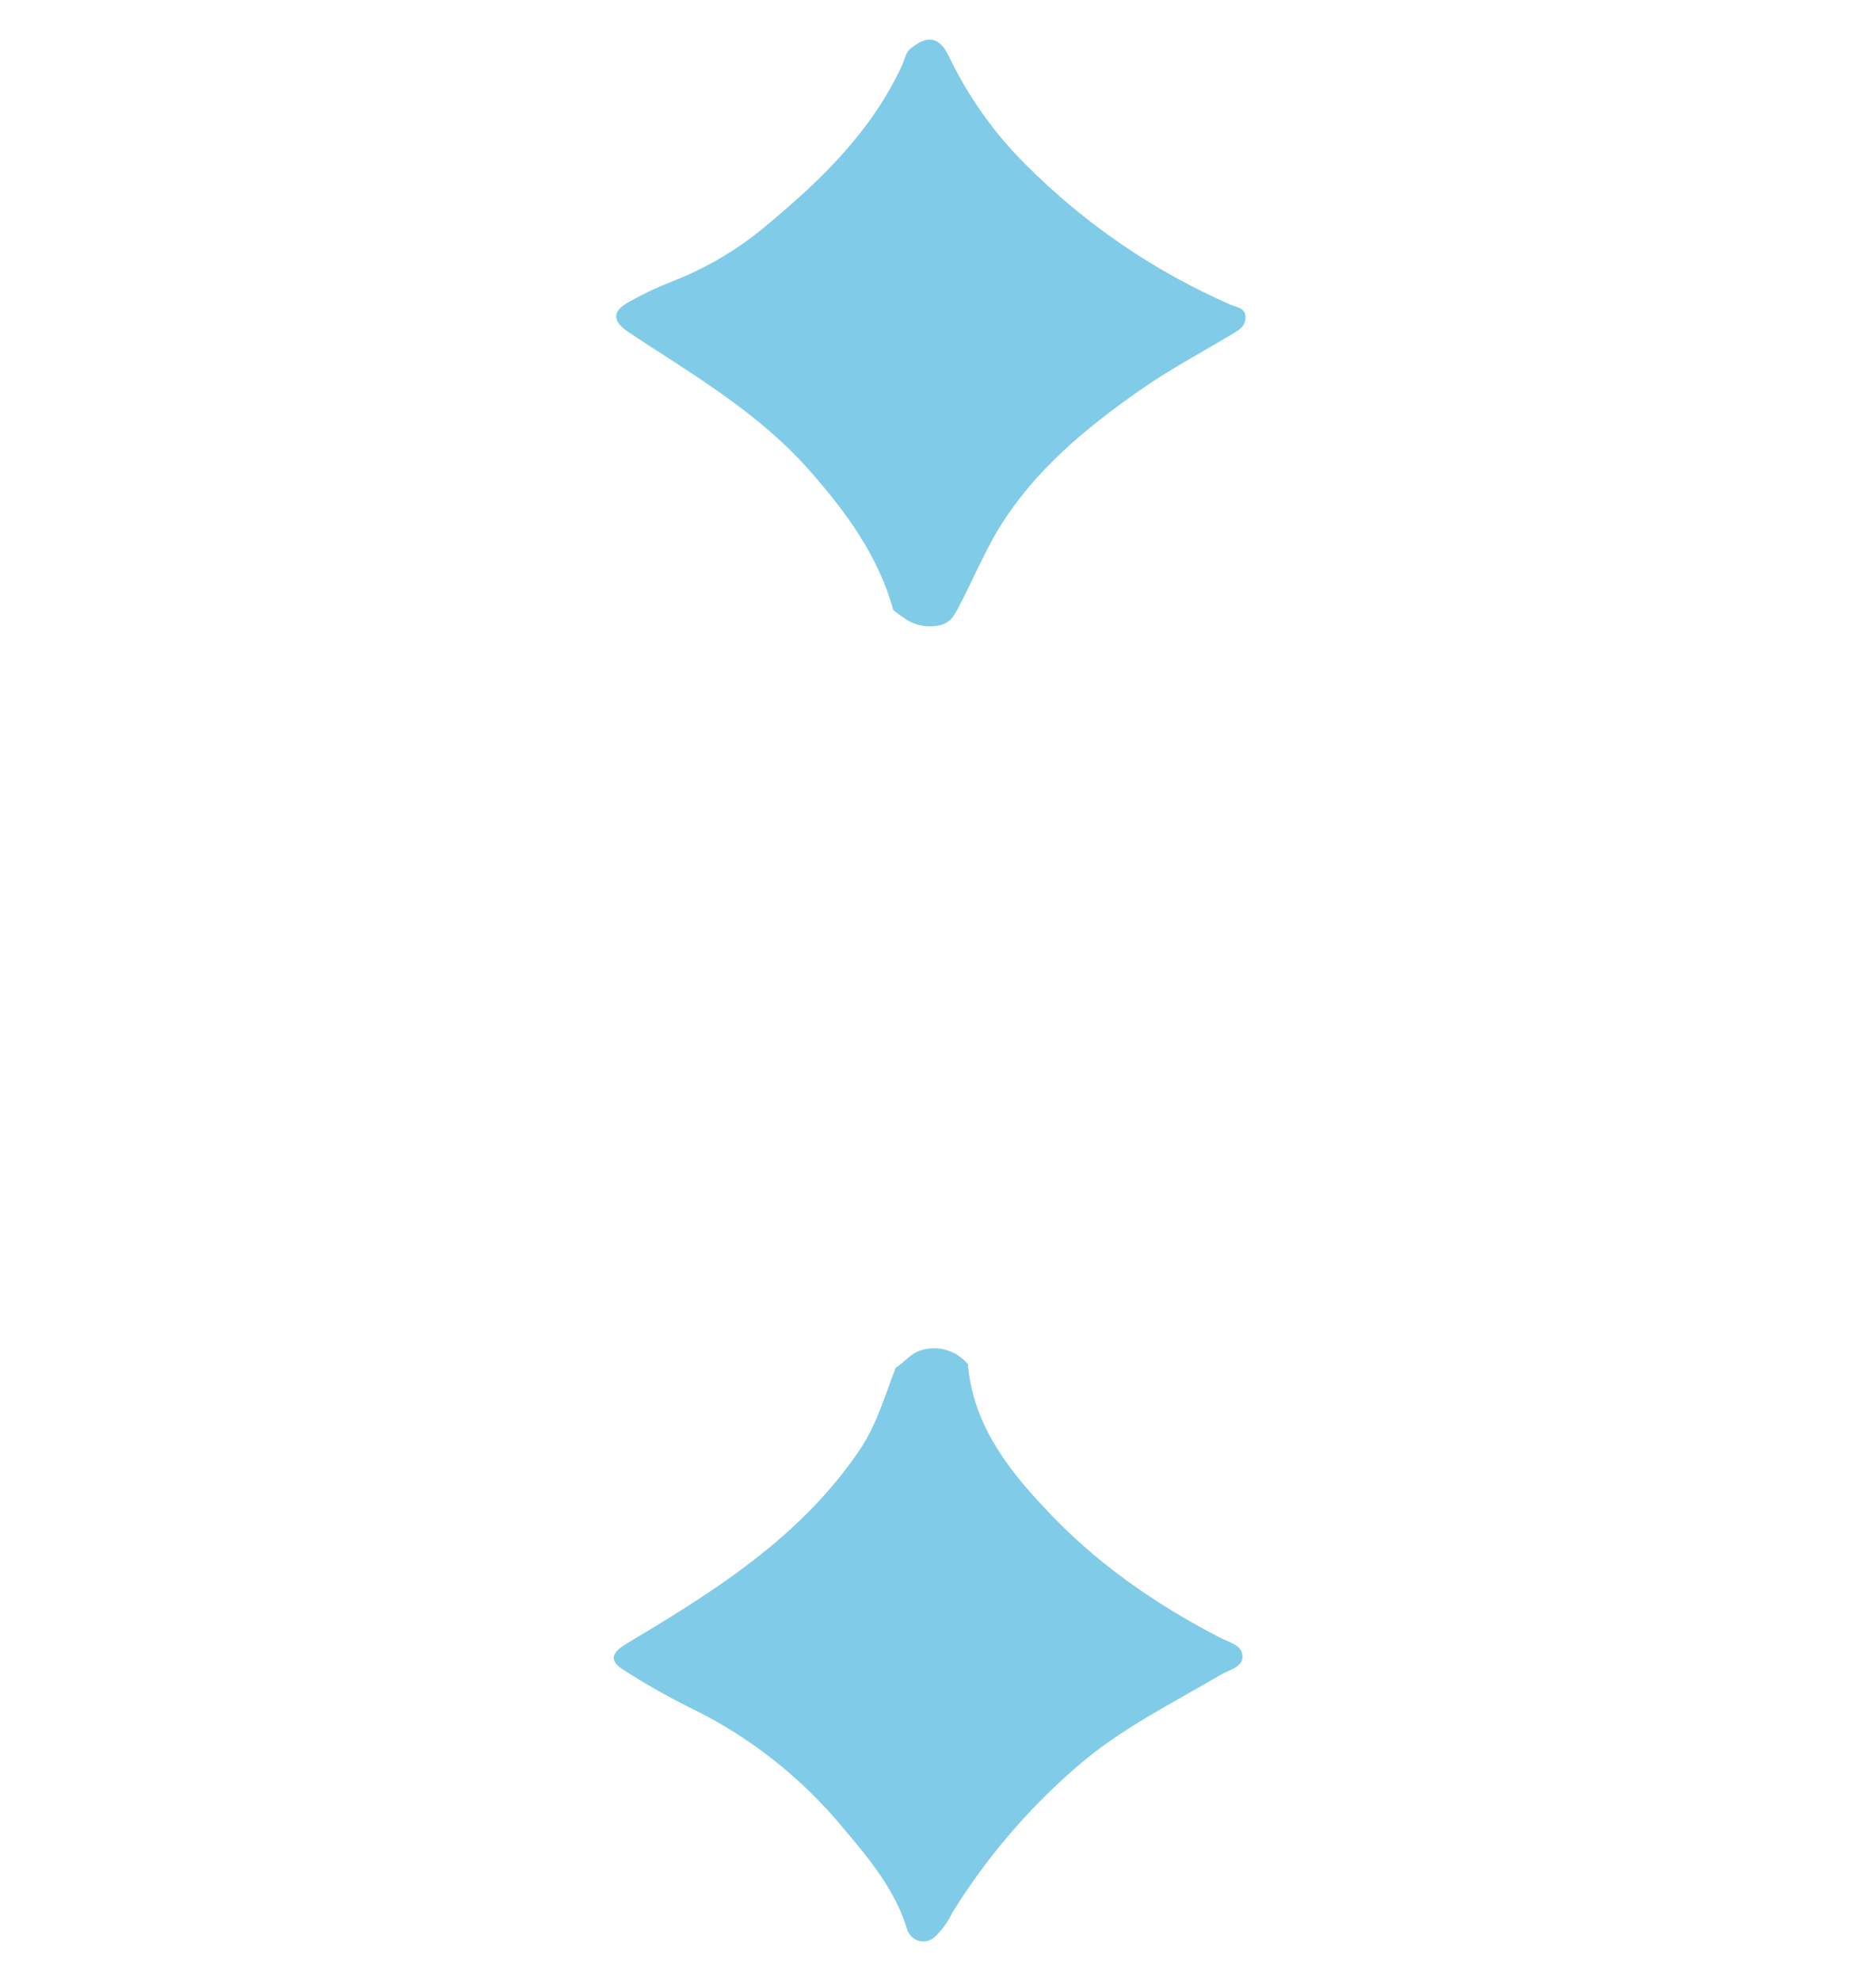 <svg width="90" height="95" viewBox="0 0 90 95" fill="none" xmlns="http://www.w3.org/2000/svg">
<path d="M42.97 65.599C43.391 65.334 43.689 64.893 44.194 64.753C44.592 64.63 45.018 64.628 45.417 64.748C45.816 64.868 46.17 65.104 46.433 65.426C46.681 68.221 48.224 70.308 50.07 72.272C52.5 74.907 55.381 76.91 58.546 78.547C58.958 78.759 59.588 78.884 59.609 79.423C59.63 79.961 58.967 80.072 58.57 80.316C56.226 81.694 53.775 82.899 51.703 84.691C49.345 86.719 47.314 89.097 45.681 91.74C45.471 92.176 45.183 92.57 44.833 92.904C44.733 92.992 44.612 93.054 44.482 93.084C44.352 93.115 44.217 93.113 44.088 93.078C43.959 93.044 43.841 92.978 43.744 92.887C43.647 92.796 43.574 92.682 43.531 92.556C42.955 90.654 41.719 89.165 40.474 87.695C38.462 85.251 35.943 83.27 33.09 81.89C32.02 81.356 30.978 80.766 29.97 80.122C29.212 79.661 29.295 79.28 30.066 78.821C34.293 76.3 38.452 73.695 41.277 69.483C42.074 68.278 42.456 66.917 42.97 65.599Z" fill="#80CCE8"/>
<path d="M45.627 29.69C45.173 30.169 44.134 30.128 43.519 29.735C43.292 29.589 43.077 29.437 42.859 29.267C42.131 26.624 40.551 24.505 38.766 22.483C36.64 20.102 33.971 18.405 31.32 16.694C30.911 16.432 30.505 16.17 30.108 15.896C29.361 15.39 29.376 14.905 30.179 14.476C30.844 14.102 31.534 13.774 32.245 13.496C33.958 12.832 35.542 11.879 36.93 10.678C39.489 8.546 41.835 6.233 43.265 3.158C43.394 2.884 43.447 2.524 43.656 2.352C44.415 1.723 45.036 1.67 45.529 2.715C46.454 4.646 47.705 6.404 49.228 7.912C52.052 10.746 55.388 13.022 59.059 14.622C59.358 14.75 59.752 14.771 59.752 15.217C59.752 15.664 59.433 15.83 59.128 16.015C57.635 16.908 56.107 17.724 54.691 18.712C52.058 20.554 49.595 22.582 47.887 25.398C47.057 26.758 46.045 29.25 45.627 29.69Z" fill="#80CCE8"/>
</svg>
